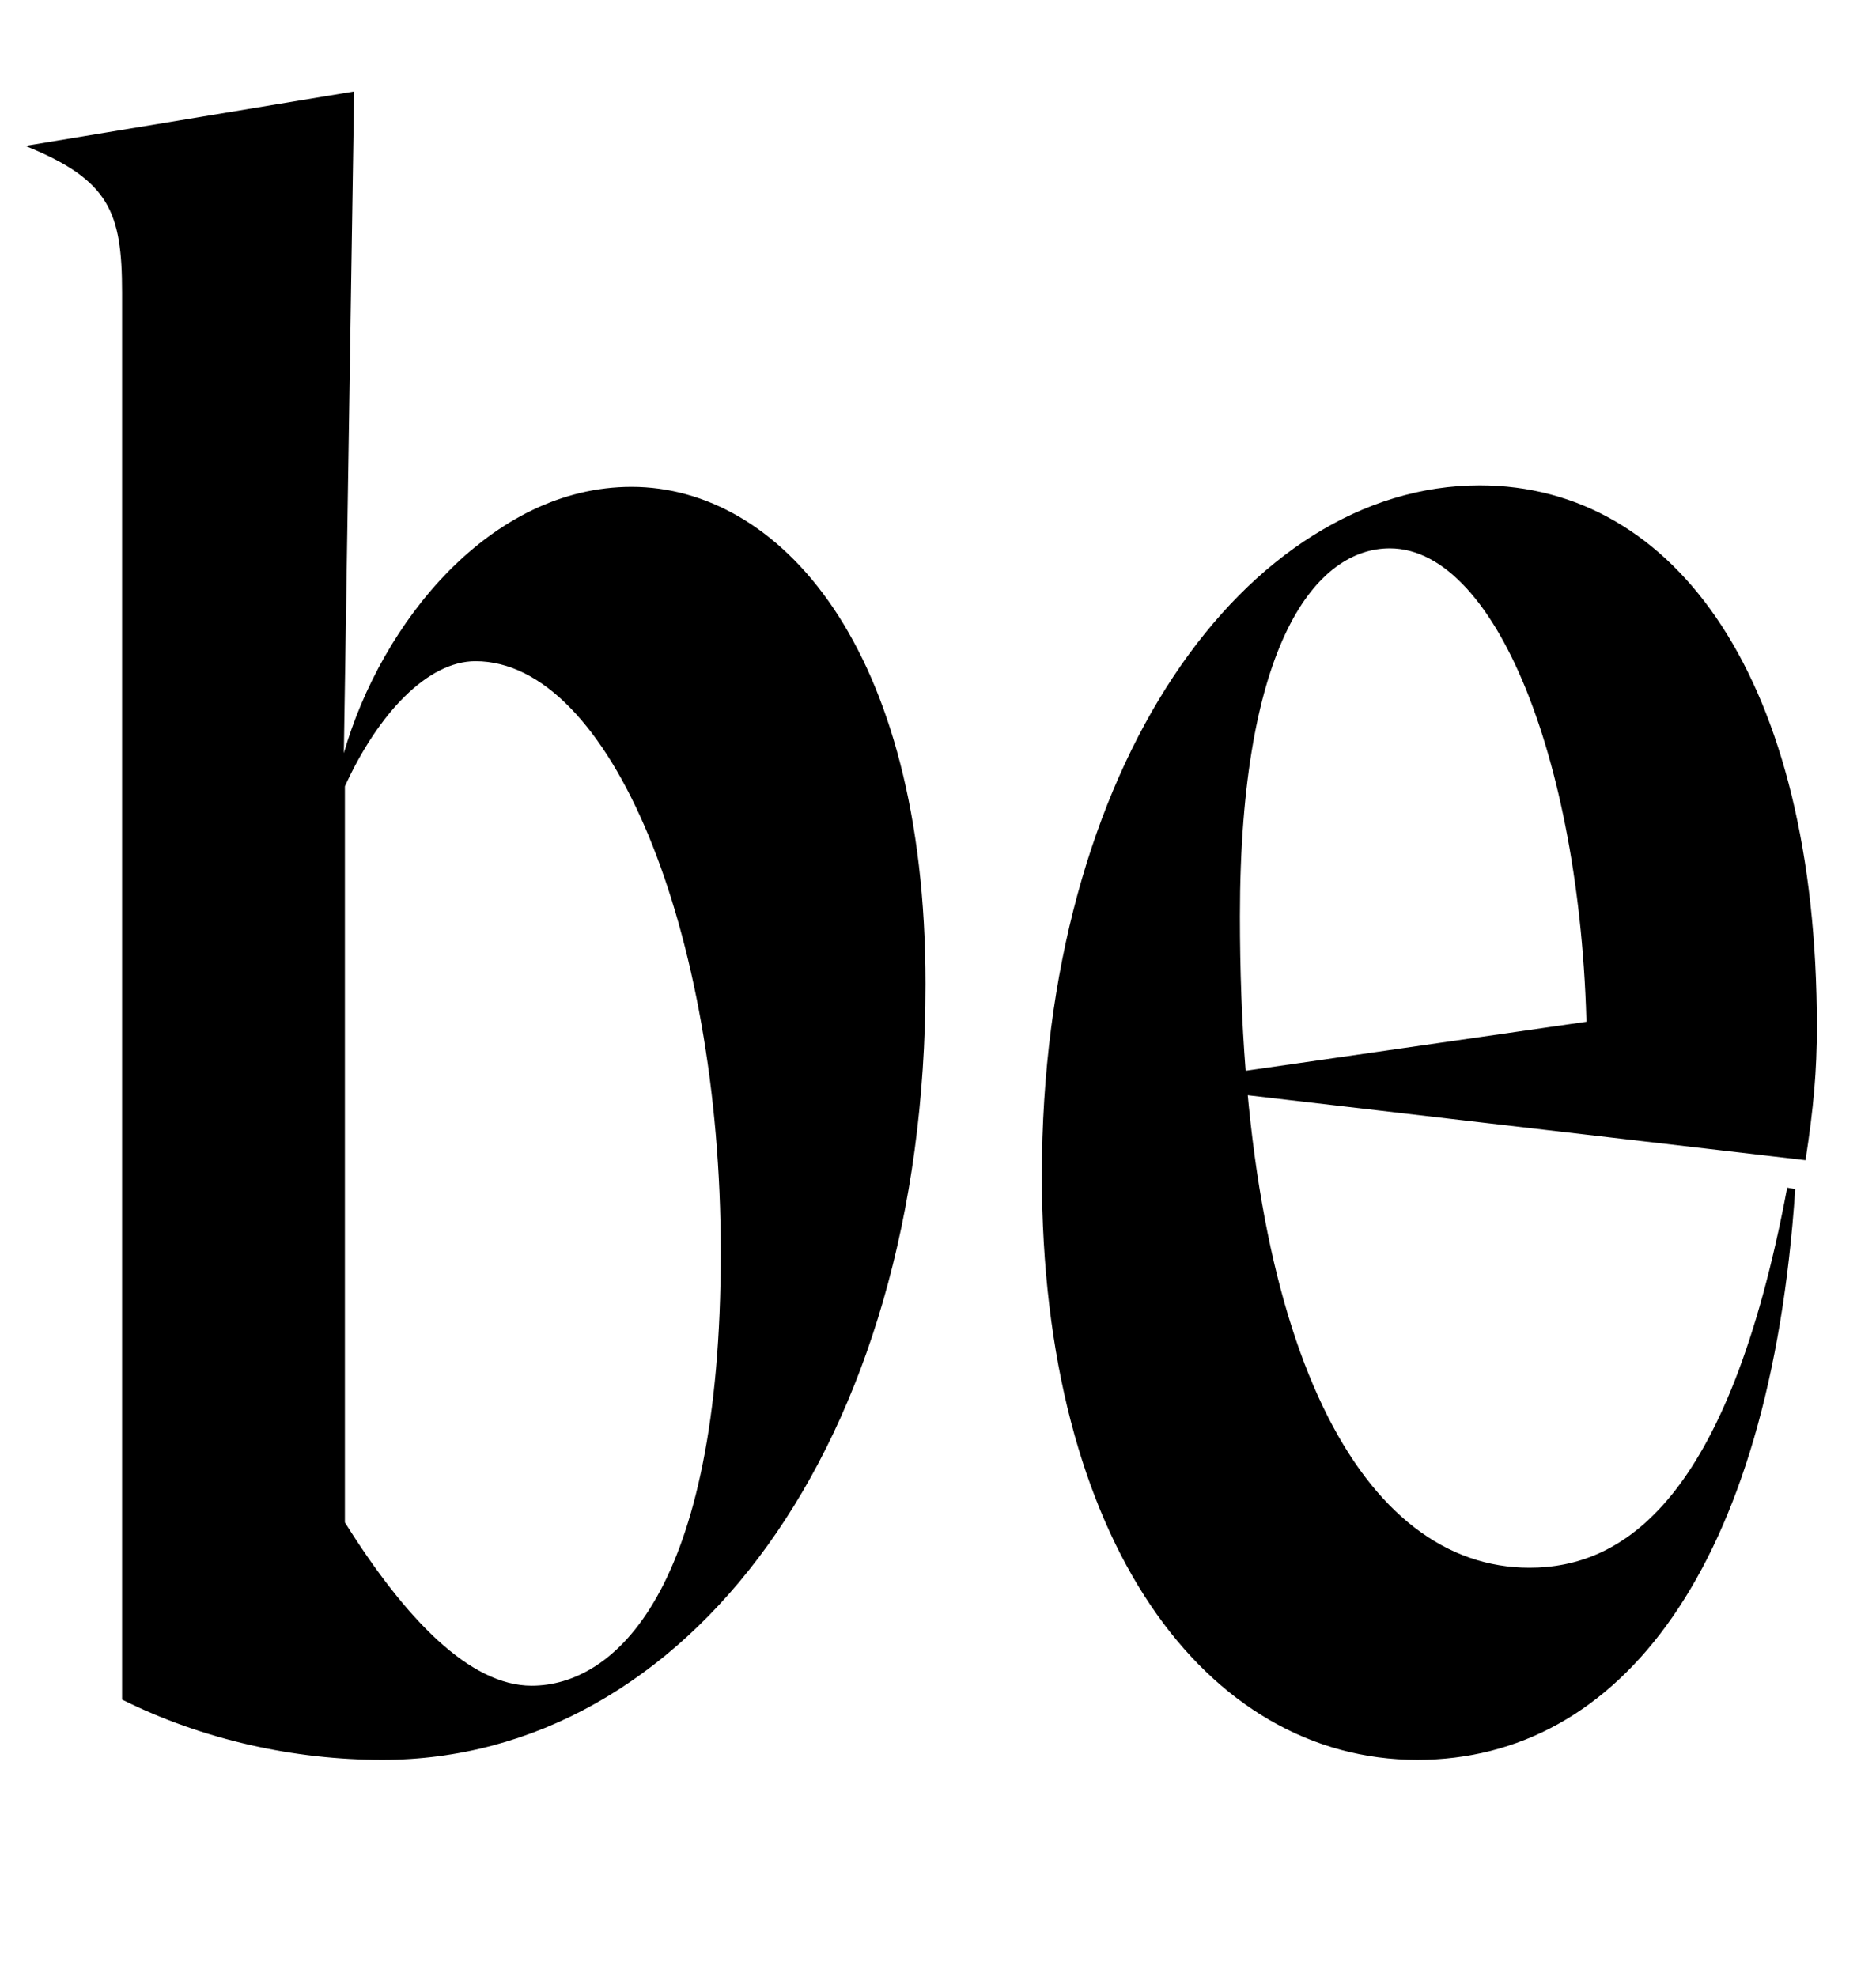 <svg width="1044" height="1100.002" xmlns="http://www.w3.org/2000/svg"><path d="M191.93 847.022v-409.52c18.57-40.63 46.11-69.63 72.66-69.63 74.95 0 136.52 149.39 136.52 328.93 0 189.22-59.52 241.09-105.24 241.09-34.28 0-70.11-36.82-103.94-90.87zm5.14-796.15l-182.94 30.3c46.91 18.96 53.8 36.92 53.8 81.66v782.78c45.24 22.52 95.98 33.52 144.85 33.52 168.62 0 302.26-174.11 302.26-431.63 0-188.8-82.11-276.63-163.56-276.63-78.63 0-139.31 75.61-160.13 148.17zm382.73 603.13c0 203.98 91.55 325.13 208.94 325.13 112.69 0 196.26-106.63 210.3-317.52l-4.47-.83c-32.81 175.11-91.85 211.46-143.42 211.46-91.82 0-161.13-118.46-161.13-362.44 0-153.32 43.07-204.71 83.39-204.71 60.83 0 109.72 127.15 109.72 283.61l26.54-24.09-232.95 33.52v9.17l328.06 38.2c4.48-29.22 6.31-49.24 6.31-74.33 0-192.91-78.59-301.13-187.63-301.13-129.46 0-243.66 155.33-243.66 383.96zm0 0"/></svg>